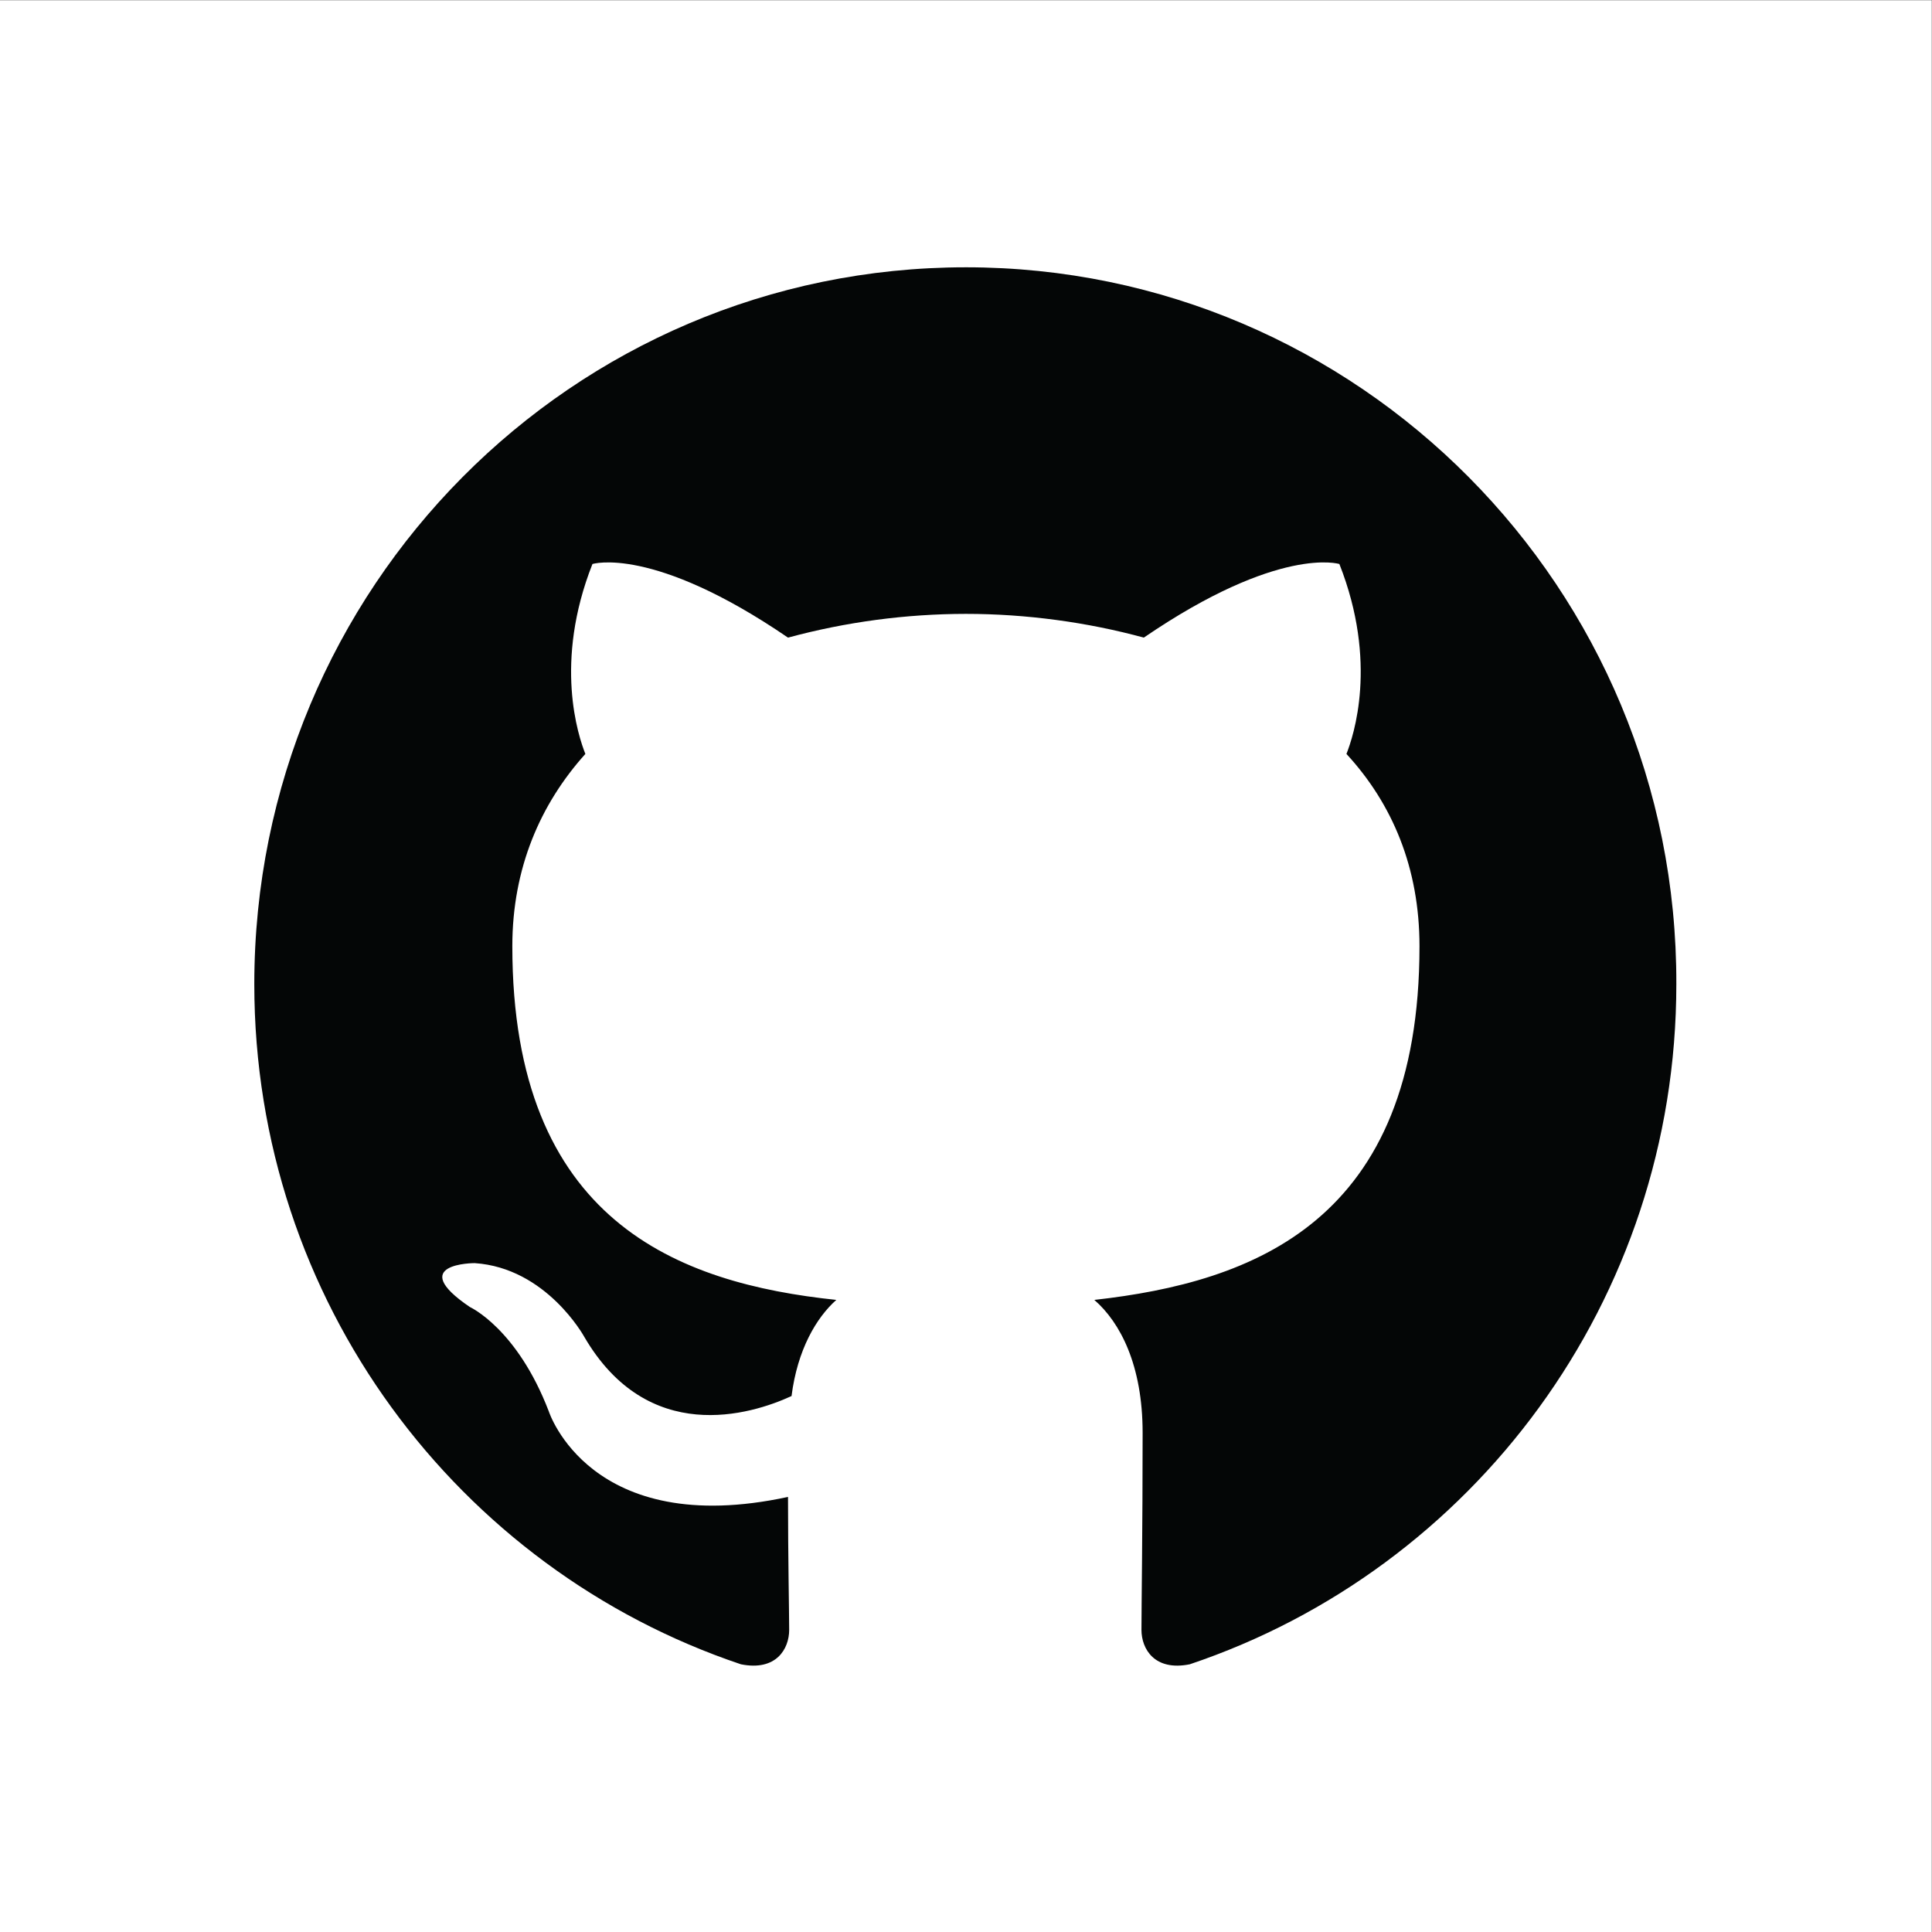 <?xml version="1.0" encoding="UTF-8" standalone="no"?>
<svg
   xmlns:dc="http://purl.org/dc/elements/1.1/"
   xmlns:cc="http://creativecommons.org/ns#"
   xmlns:rdf="http://www.w3.org/1999/02/22-rdf-syntax-ns#"
   xmlns:svg="http://www.w3.org/2000/svg"
   xmlns="http://www.w3.org/2000/svg"
   viewBox="0 0 2560 2560"
   height="2560"
   width="2560"
   xml:space="preserve"
   id="svg2"
   version="1.1"><rect x="0" y="0" width="2560" height="2560" fill="#808080" stroke="none"/><defs
     id="defs6" /><g
     transform="matrix(1.333,0,0,-1.333,0,2560)"
     id="g10"><g
       transform="scale(0.1)"
       id="g12"><g
         transform="scale(1.178)"
         id="g14"><path
           id="path16"
           style="fill:#ffffff;fill-opacity:1;fill-rule:evenodd;stroke:none"
           d="M 16300,0 H 0 V 16300 H 16300 V 0" /></g><g
         transform="scale(1.023)"
         id="g18"><path
           id="path20"
           style="fill:#040606;fill-opacity:1;fill-rule:evenodd;stroke:none"
           d="m 9385.61,16175.7 c -3823.58,0 -6914.57,-3113.8 -6914.57,-6965.96 0,-3079.24 1980.51,-5685.78 4727.99,-6608.27 343.51,-69.38 469.33,149.88 469.33,334.27 0,161.51 -11.32,715.05 -11.32,1291.84 -1923.47,-415.28 -2324.02,830.35 -2324.02,830.35 -309.11,807.29 -767.12,1014.83 -767.12,1014.83 -629.54,426.7 45.87,426.7 45.87,426.7 698.33,-46.12 1064.77,-715.05 1064.77,-715.05 618.08,-1060.95 1614.06,-761.17 2014.75,-576.59 57.18,449.76 240.47,761.17 435.08,934.12 -1534.1,161.51 -3148.18,761.17 -3148.18,3436.92 0,761.14 274.58,1383.94 709.67,1868.24 -68.65,173 -309.12,888.2 68.78,1845.4 0,0 583.83,184.5 1900.26,-715.1 563.6,152.5 1144.84,230.1 1728.71,230.7 583.87,0 1178.99,-80.8 1728.59,-230.7 1316.5,899.6 1900.4,715.1 1900.4,715.1 377.9,-957.2 137.2,-1672.4 68.6,-1845.4 446.6,-484.3 709.8,-1107.1 709.8,-1868.24 0,-2675.75 -1614.1,-3263.78 -3159.6,-3436.92 251.9,-219.07 469.3,-634.25 469.3,-1291.65 0,-934.12 -11.3,-1683.86 -11.3,-1914.36 0,-184.58 126,-403.84 469.3,-334.66 2747.6,922.88 4728,3529.23 4728,6608.47 11.3,3852.16 -3090.9,6965.96 -6903.09,6965.96" /></g></g></g></svg>